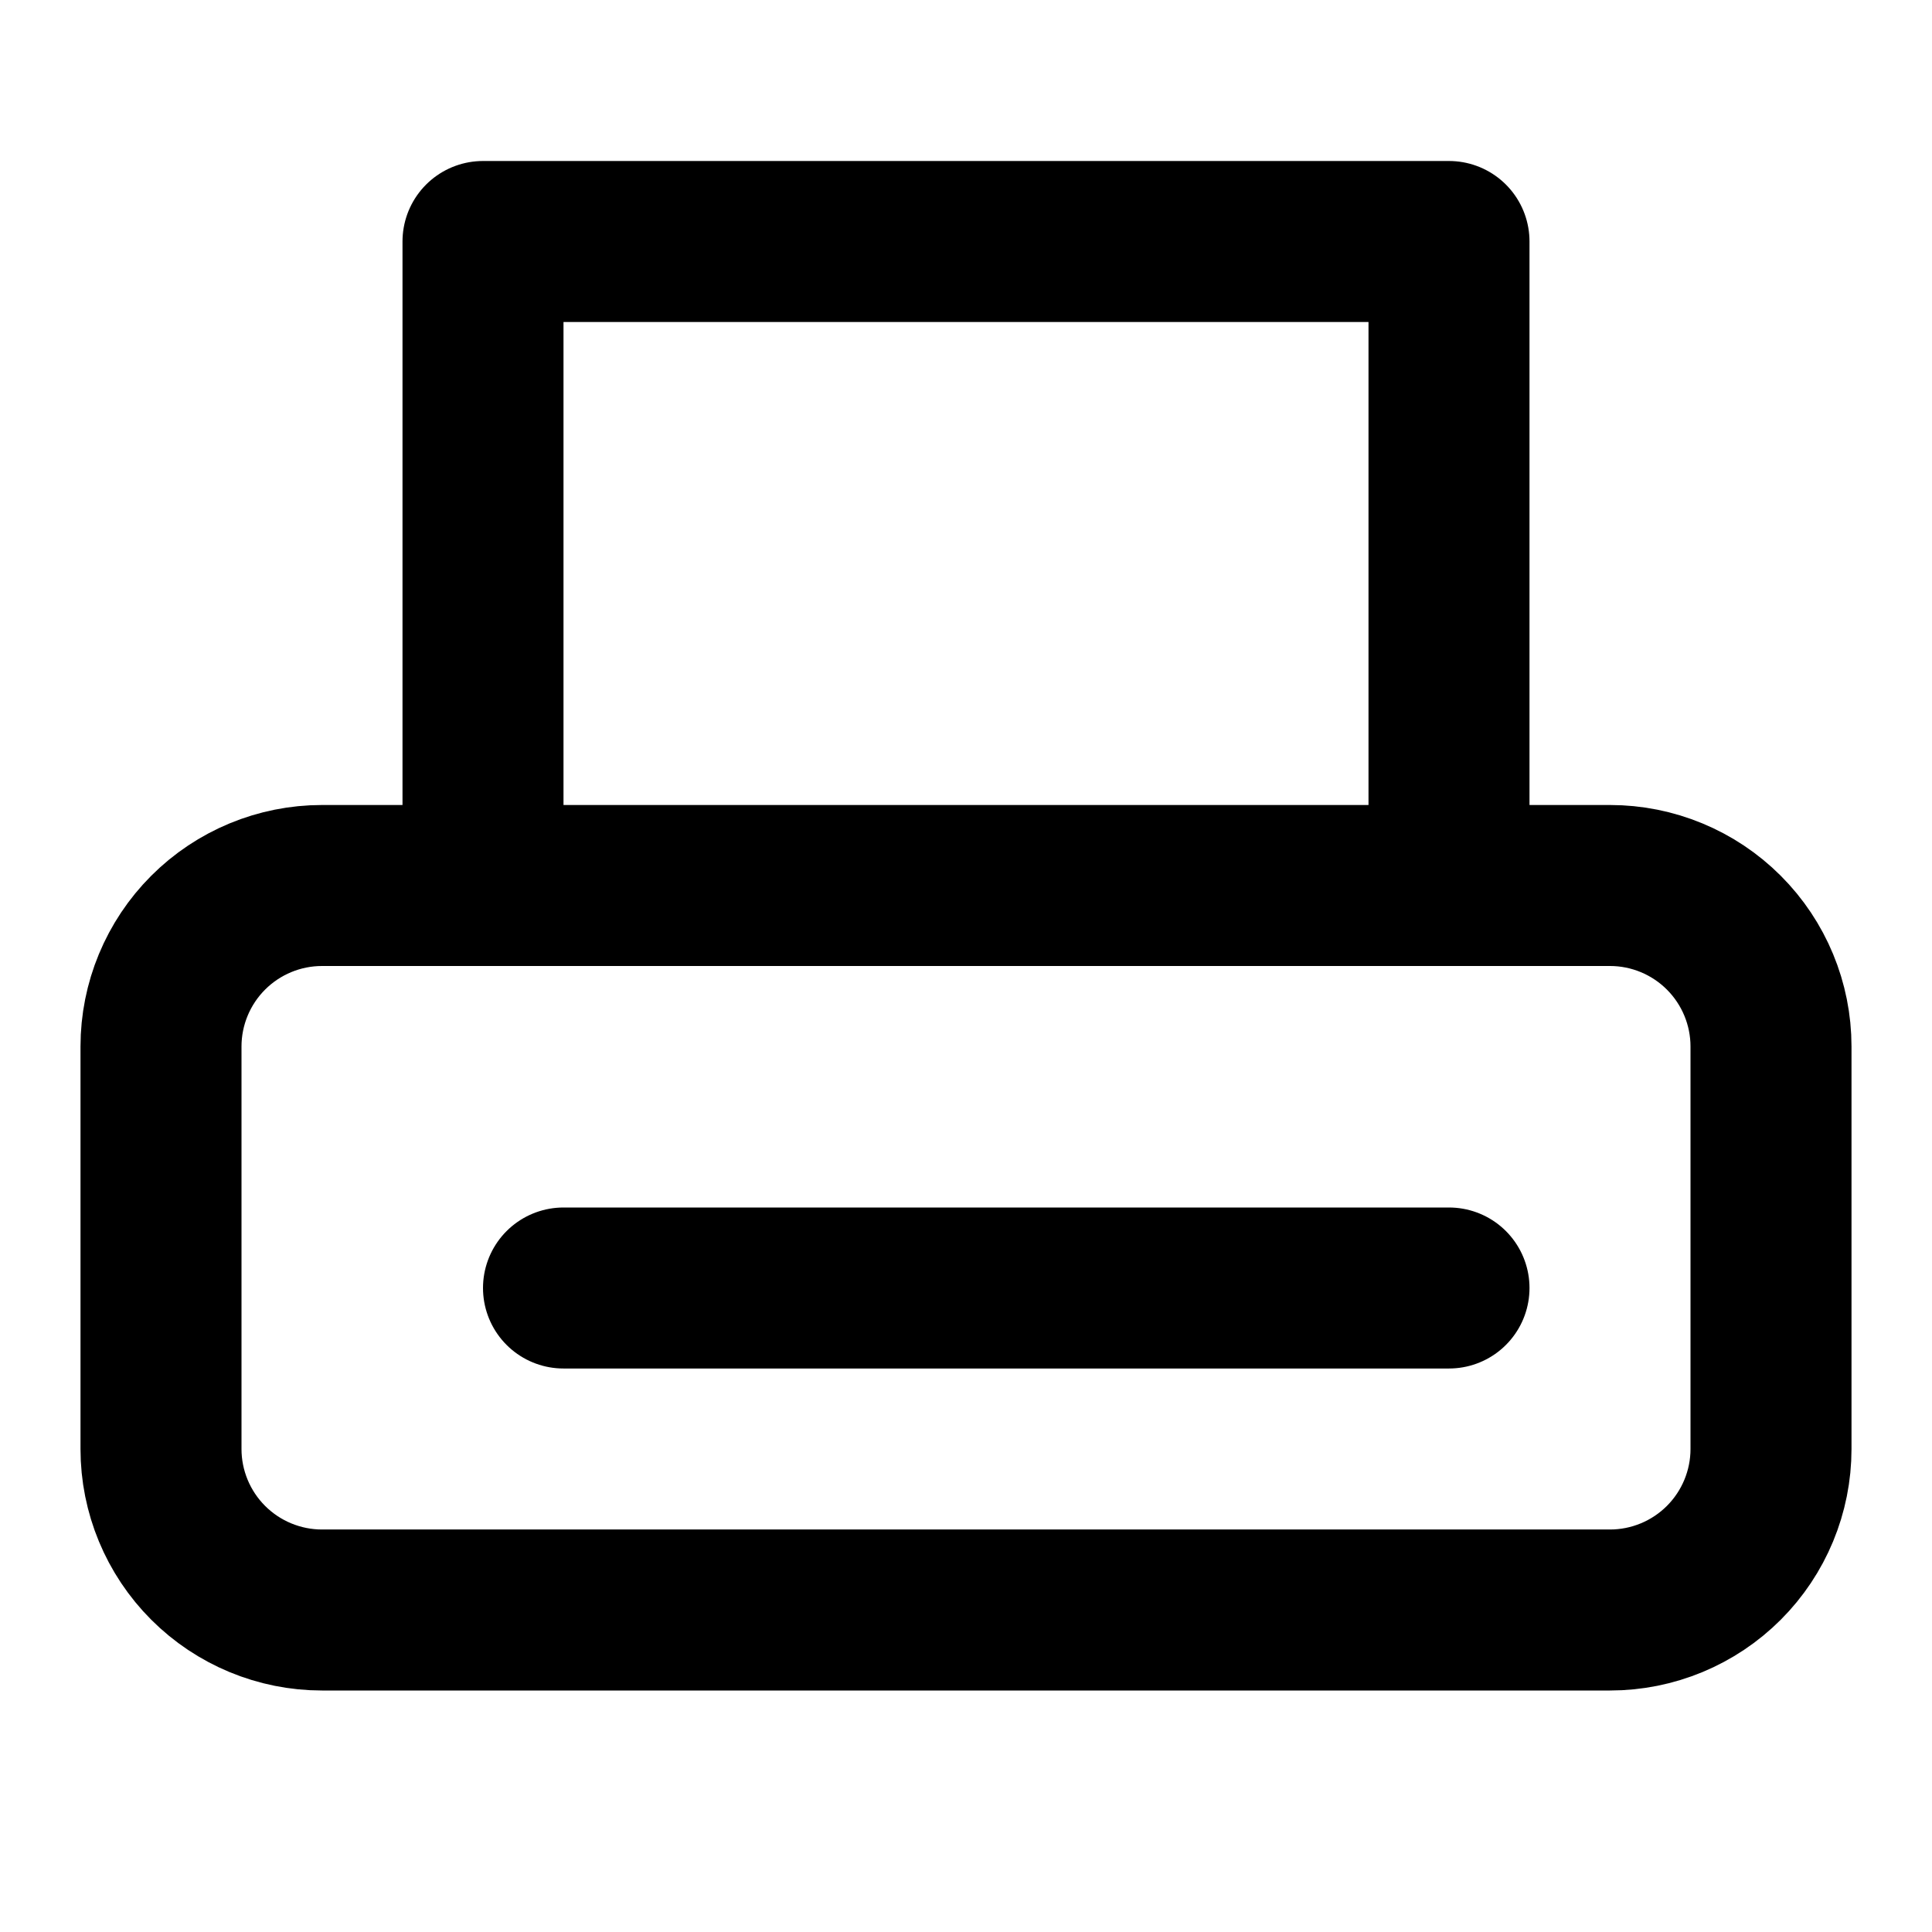 <svg width="24" height="24" viewBox="0 0 24 24" fill="none" xmlns="http://www.w3.org/2000/svg">
<path d="M6 11V3H18V11" stroke="black" stroke-width="2" stroke-linecap="round" stroke-linejoin="round"/>
<path d="M18 20H4C3.47 20 2.961 19.789 2.586 19.414C2.211 19.039 2 18.53 2 18V13C2 12.47 2.211 11.961 2.586 11.586C2.961 11.211 3.47 11 4 11H20C20.53 11 21.039 11.211 21.414 11.586C21.789 11.961 22 12.47 22 13V18C22 18.53 21.789 19.039 21.414 19.414C21.039 19.789 20.53 20 20 20H18Z" stroke="black" stroke-width="2" stroke-linecap="round" stroke-linejoin="round"/>
<path d="M7 16H18" stroke="black" stroke-width="2" stroke-linecap="round"/>
</svg>
